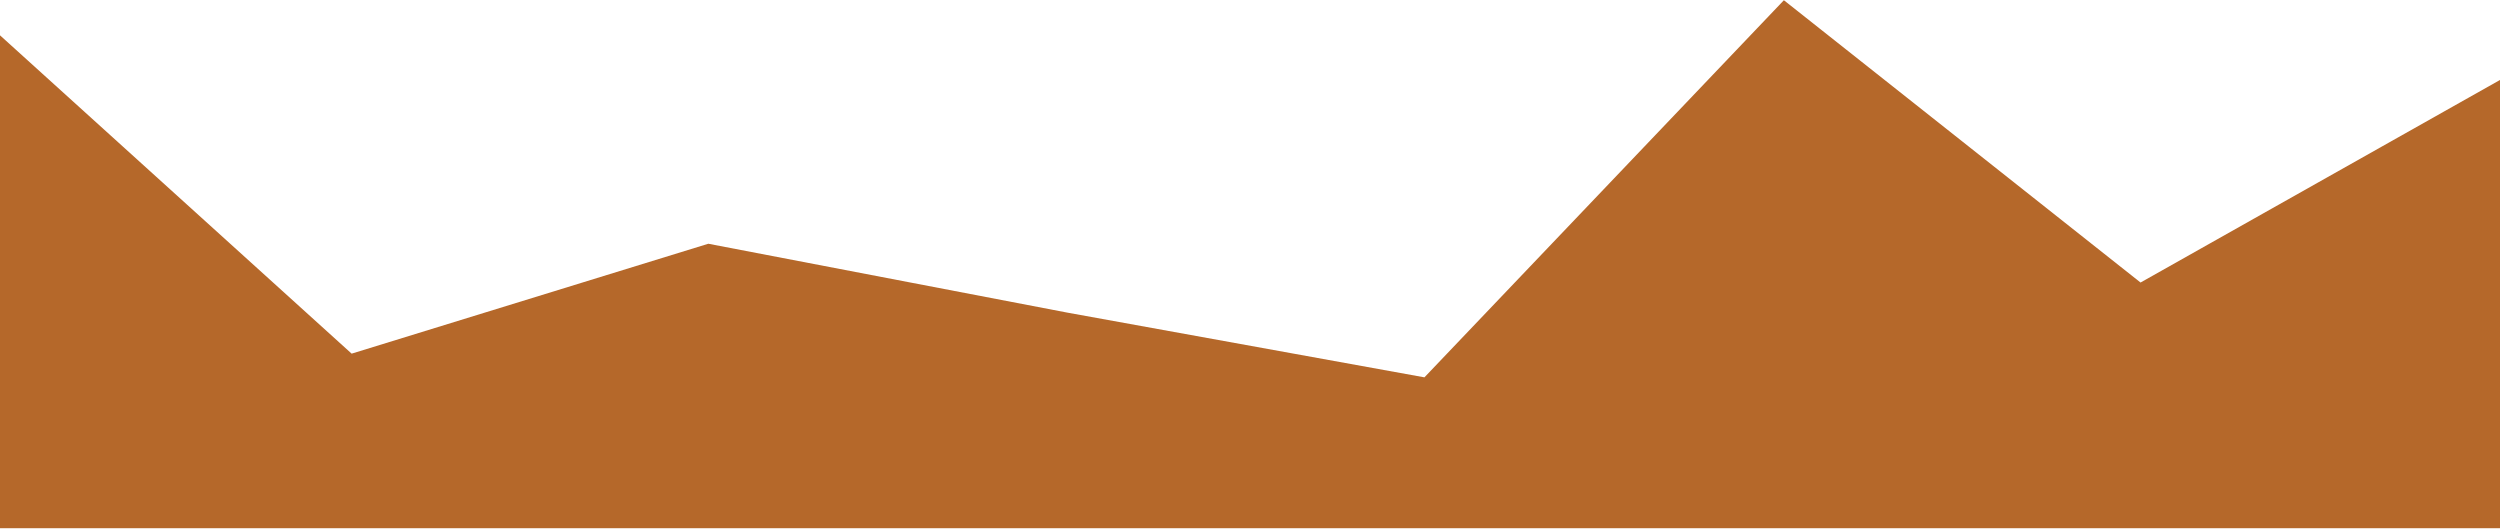 <svg width="1920" height="406" viewBox="0 0 1920 406" fill="none" xmlns="http://www.w3.org/2000/svg"><path d="M-6 21.695 270.06 271.6l273.92-84.405 276.06 52.96 273.92 49.65L1370.02.18l273.92 216.805L1920 61.415v344.24H-6z" fill="#B5682A"/></svg>